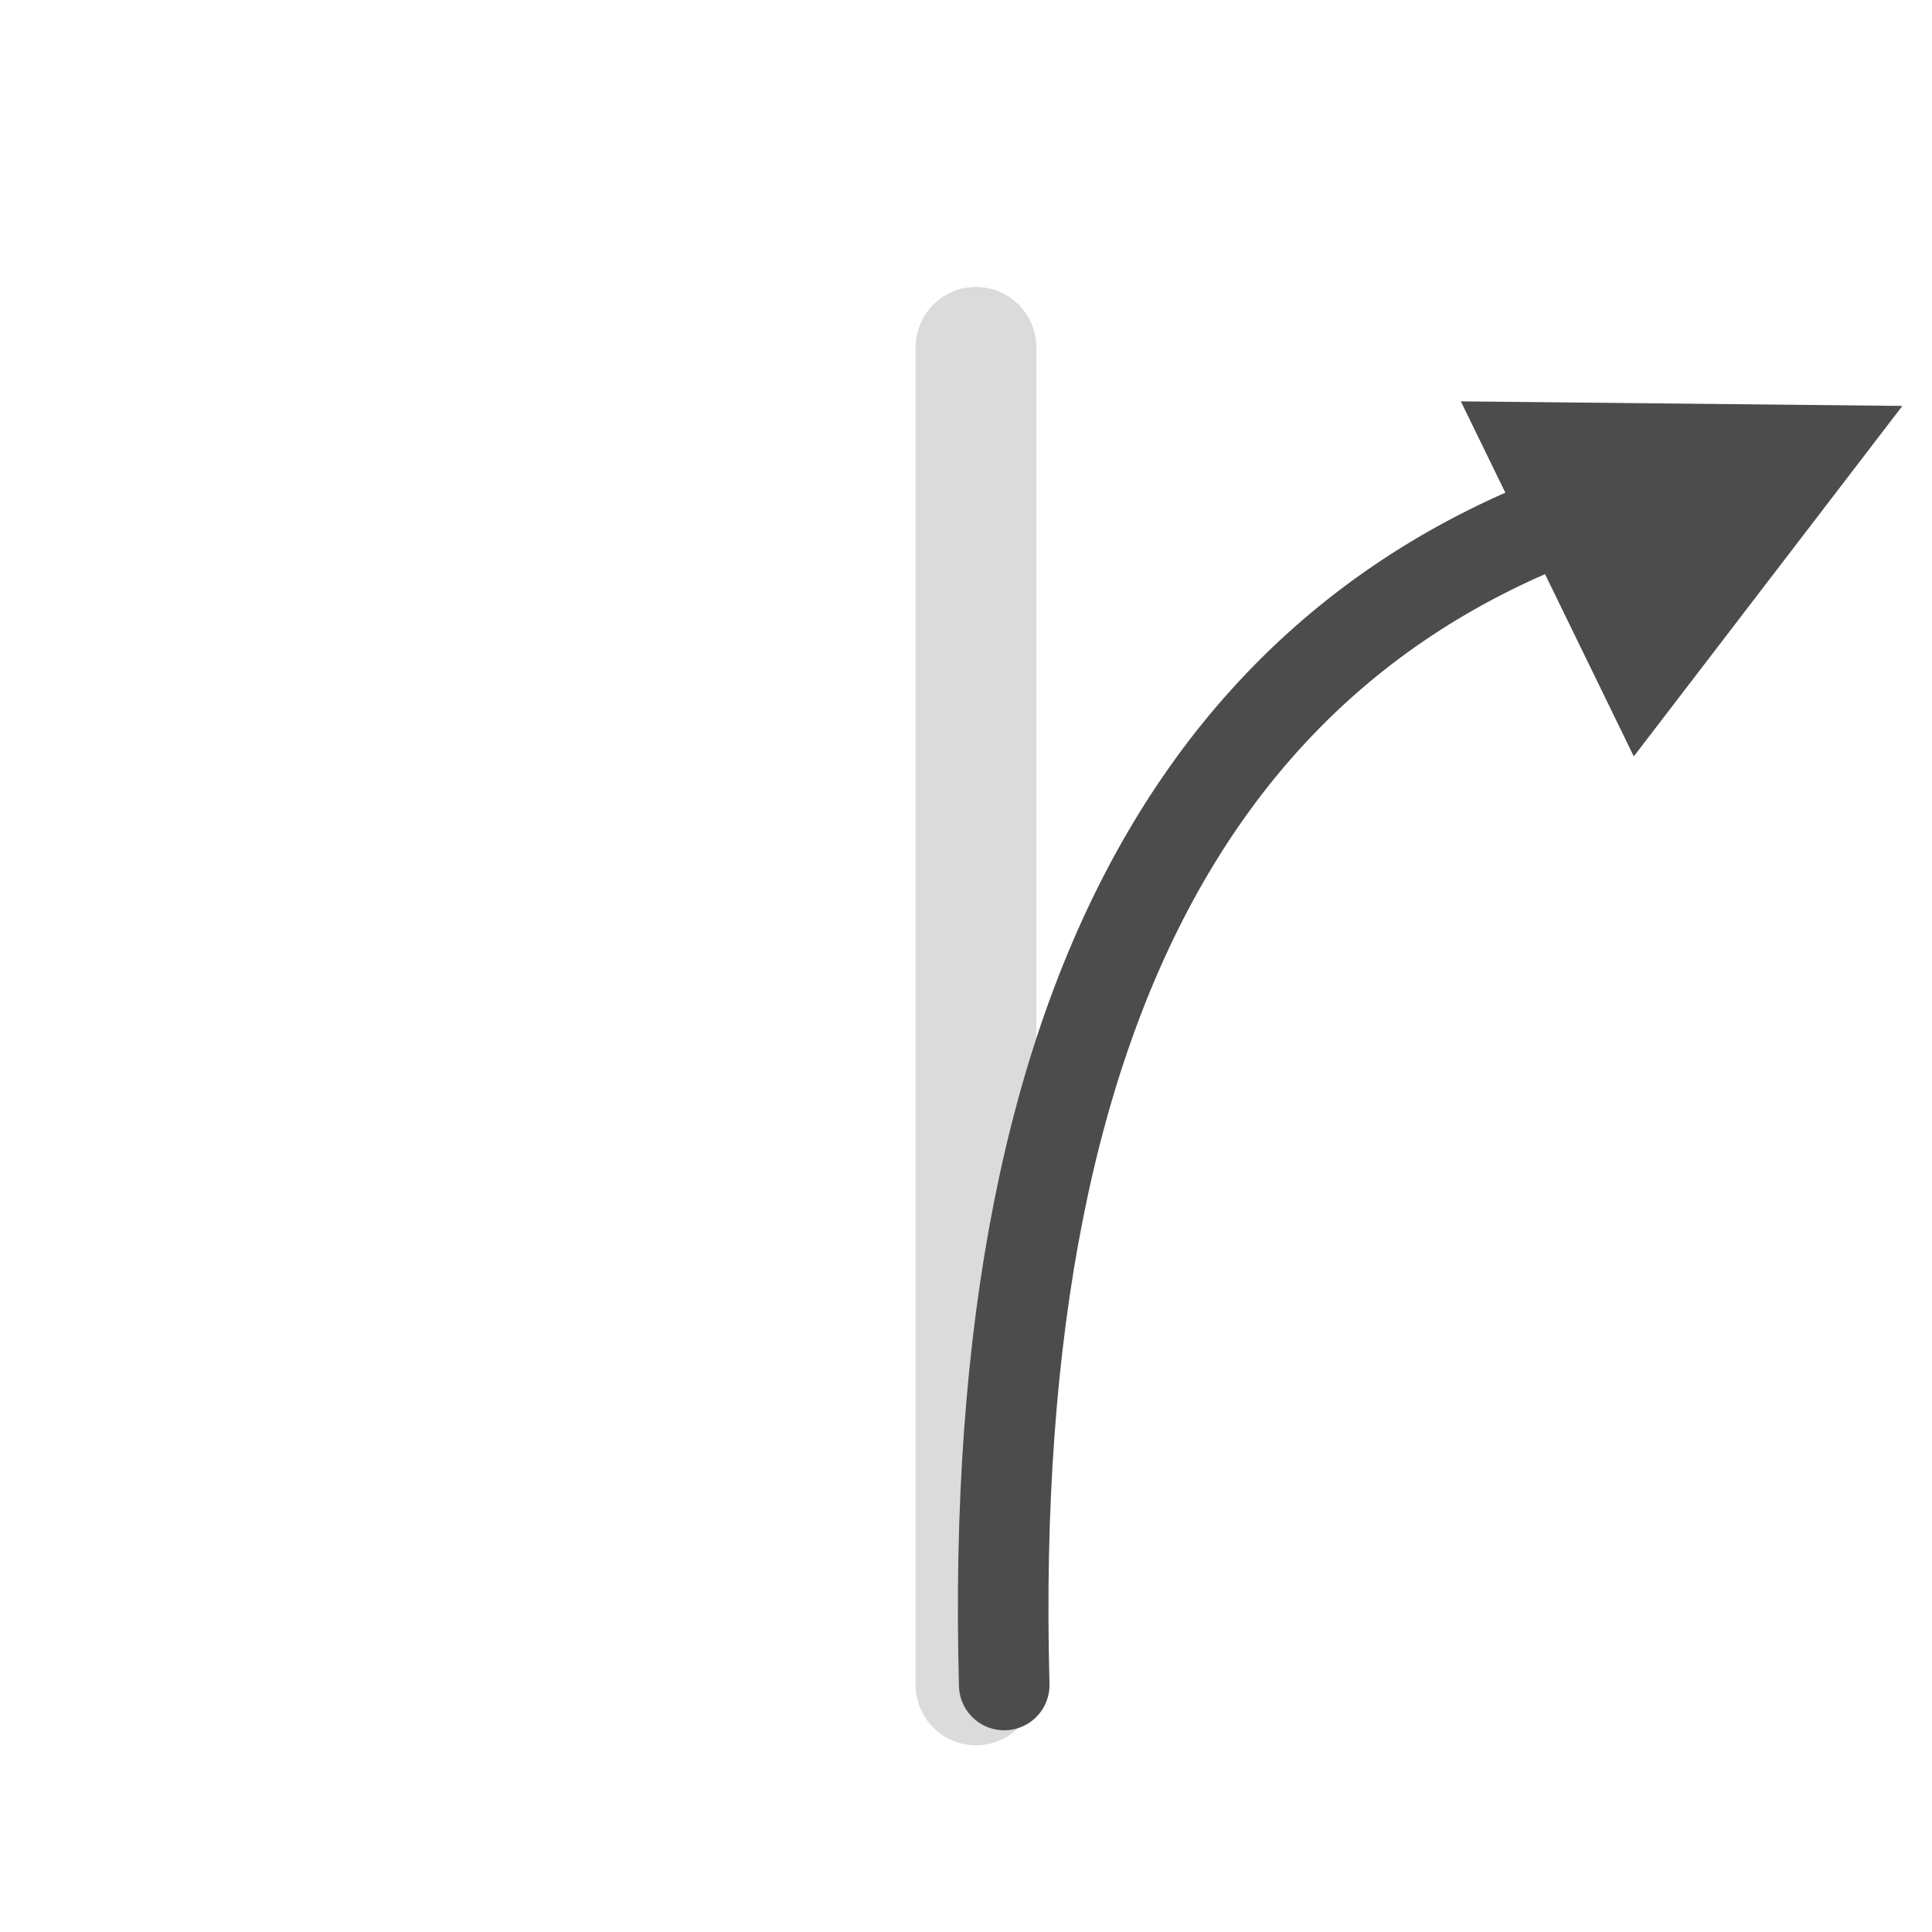 <svg width="32" height="32" viewBox="0 0 32 32" fill="none" xmlns="http://www.w3.org/2000/svg">
<g clip-path="url(#clip0_1396_7933)">
<path opacity="0.2" d="M16.165 5.753V27.907" stroke="#4C4C4C" stroke-width="2" stroke-linecap="round"/>
<mask id="mask0_1396_7933" style="mask-type:luminance" maskUnits="userSpaceOnUse" x="0" y="0" width="32" height="32">
<path d="M32 0H0V32H32V0Z" fill="white"/>
</mask>
<g mask="url(#mask0_1396_7933)">
<path d="M16.633 27.909C16.32 16.154 20.295 9.456 28.556 7.815" stroke="#4C4C4C" stroke-width="1.5" stroke-linecap="round"/>
<path fillRule="evenodd" clip-rule="evenodd" d="M30.504 7.213L25 7.156L27.156 11.582L30.504 7.213Z" fill="#4C4C4C" stroke="#4C4C4C" stroke-linecap="round"/>
</g>
</g>
<defs>
<clipPath id="clip0_1396_7933">
<rect width="32" height="32" fill="white"/>
</clipPath>
</defs>
</svg>

